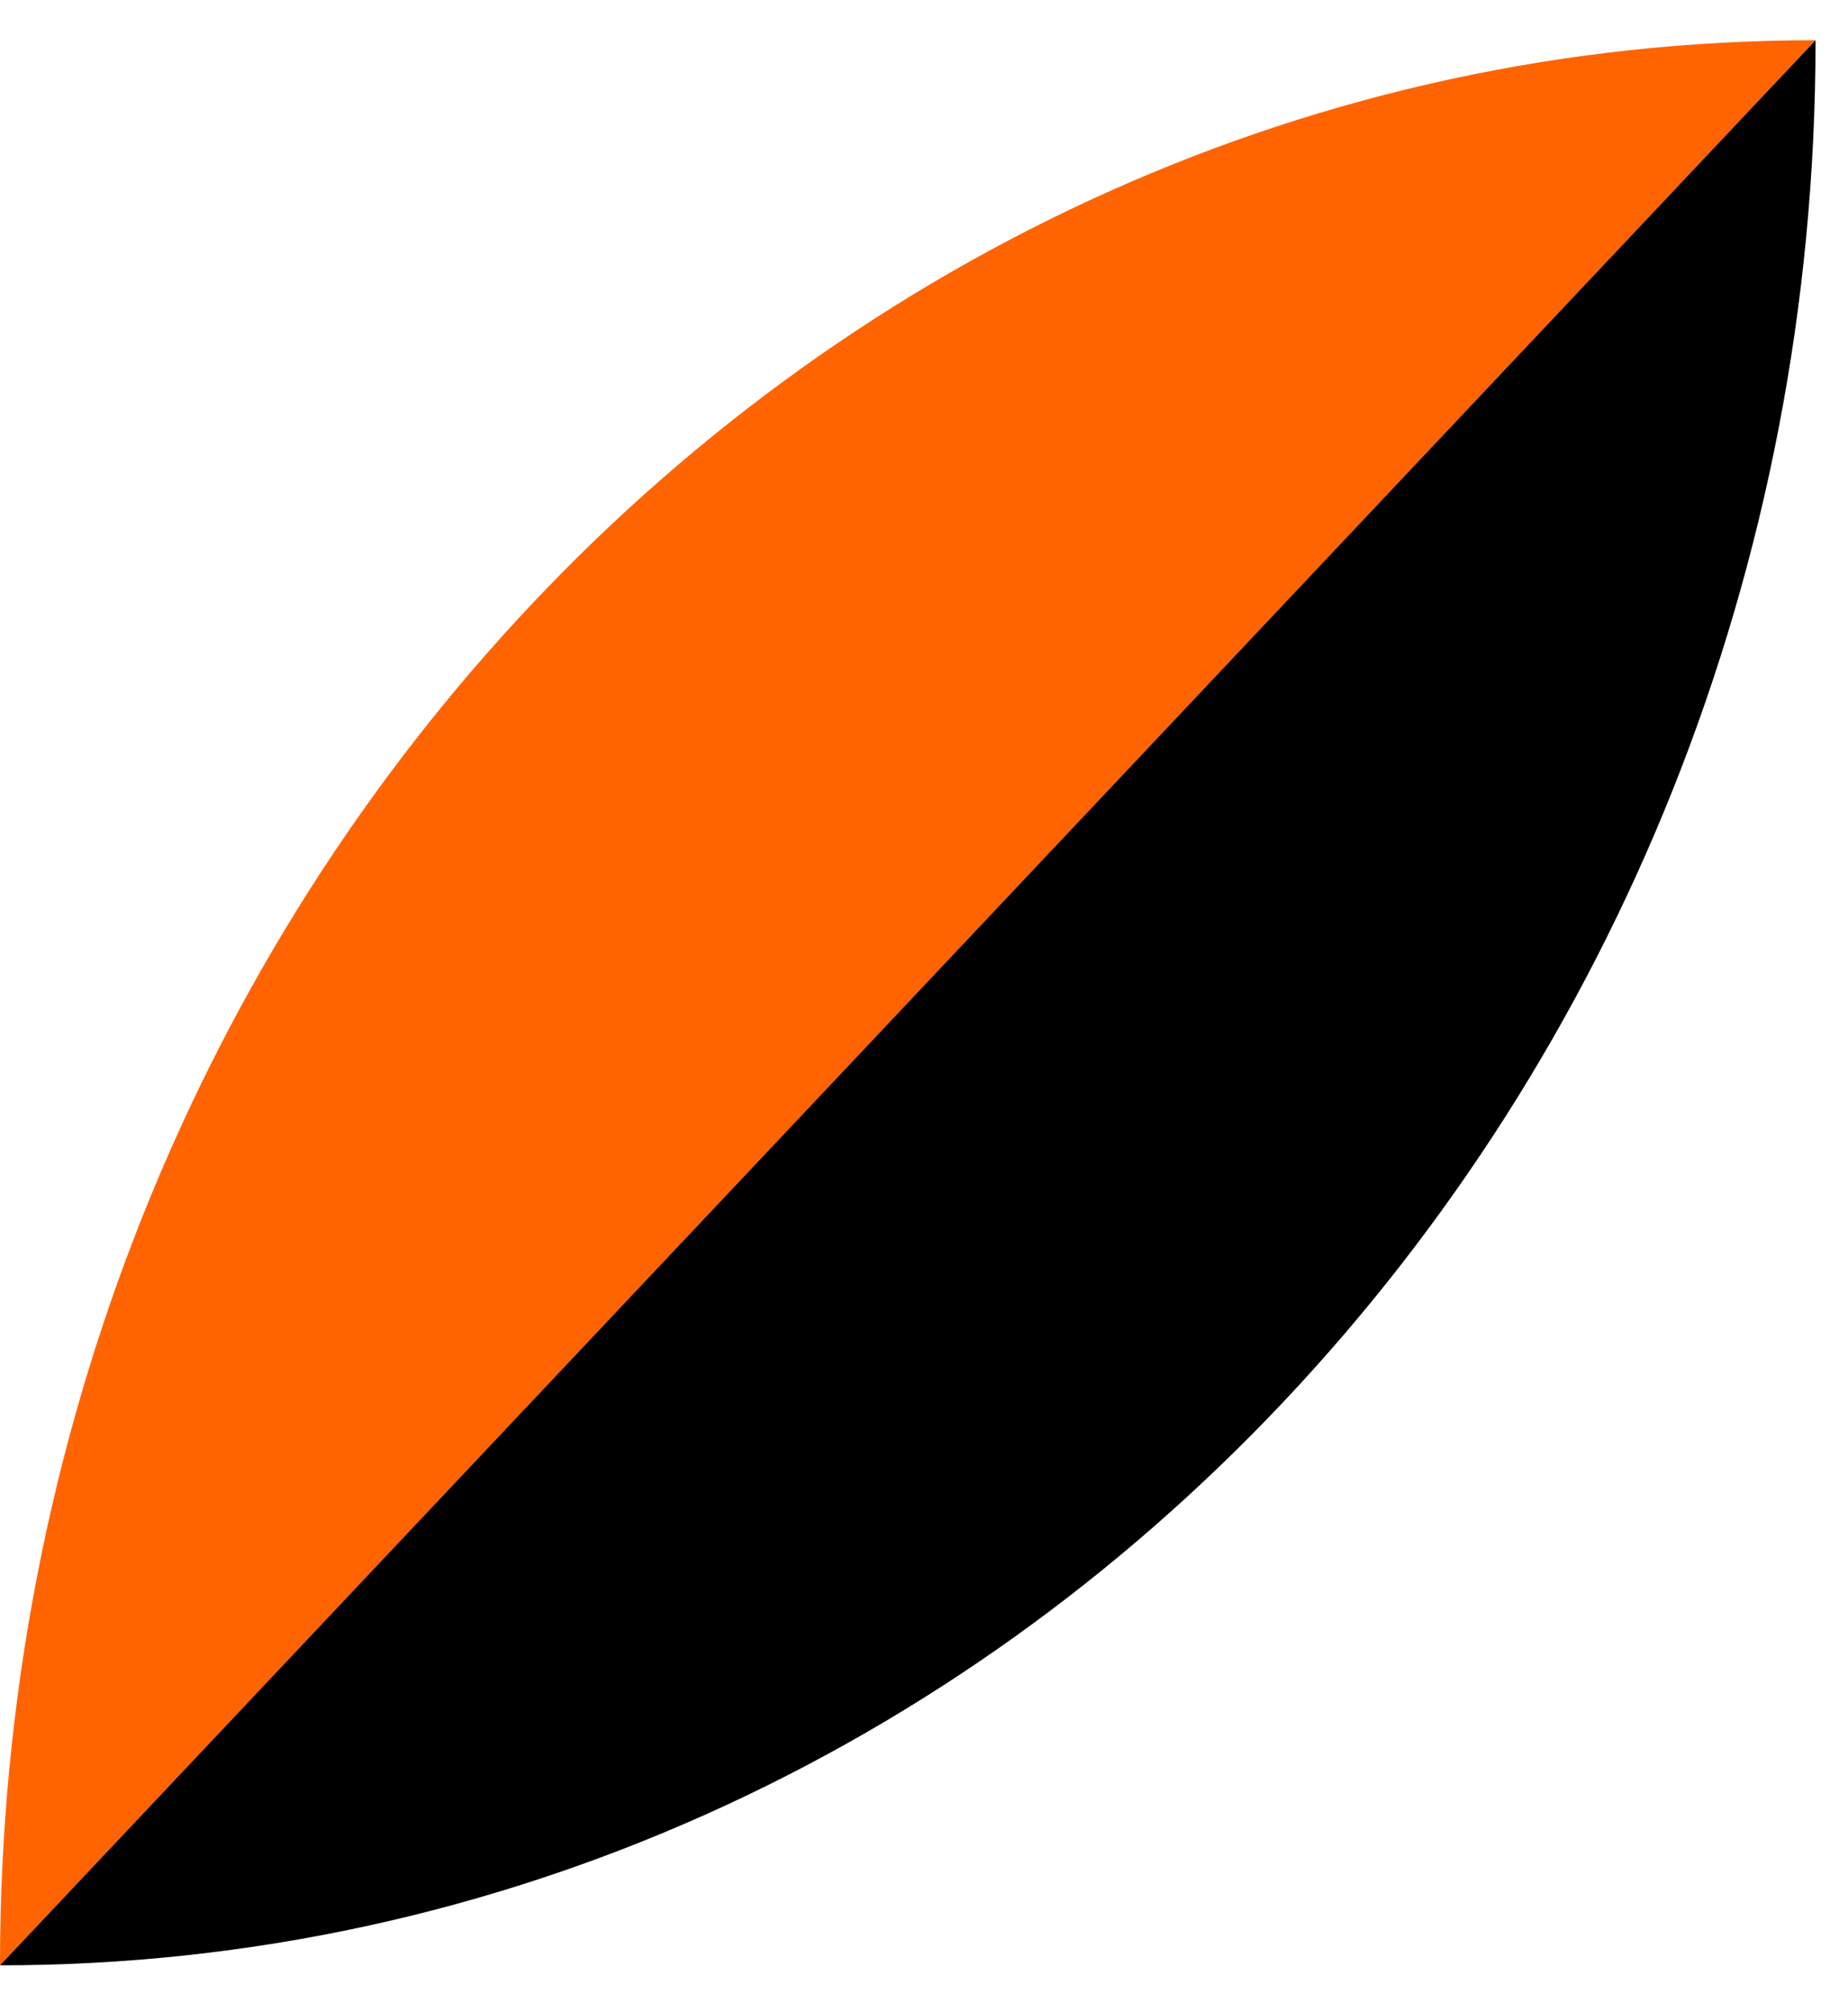 <svg width="34" height="37" viewBox="0 0 34 37" fill="none" xmlns="http://www.w3.org/2000/svg">
<path d="M33.403 0.74L0 36.147C0 16.593 14.955 0.74 33.403 0.74Z" fill="#FF6400"/>
<path d="M0 36.147L33.403 0.74C33.403 20.295 18.448 36.147 0 36.147Z" fill="black"/>
</svg>
